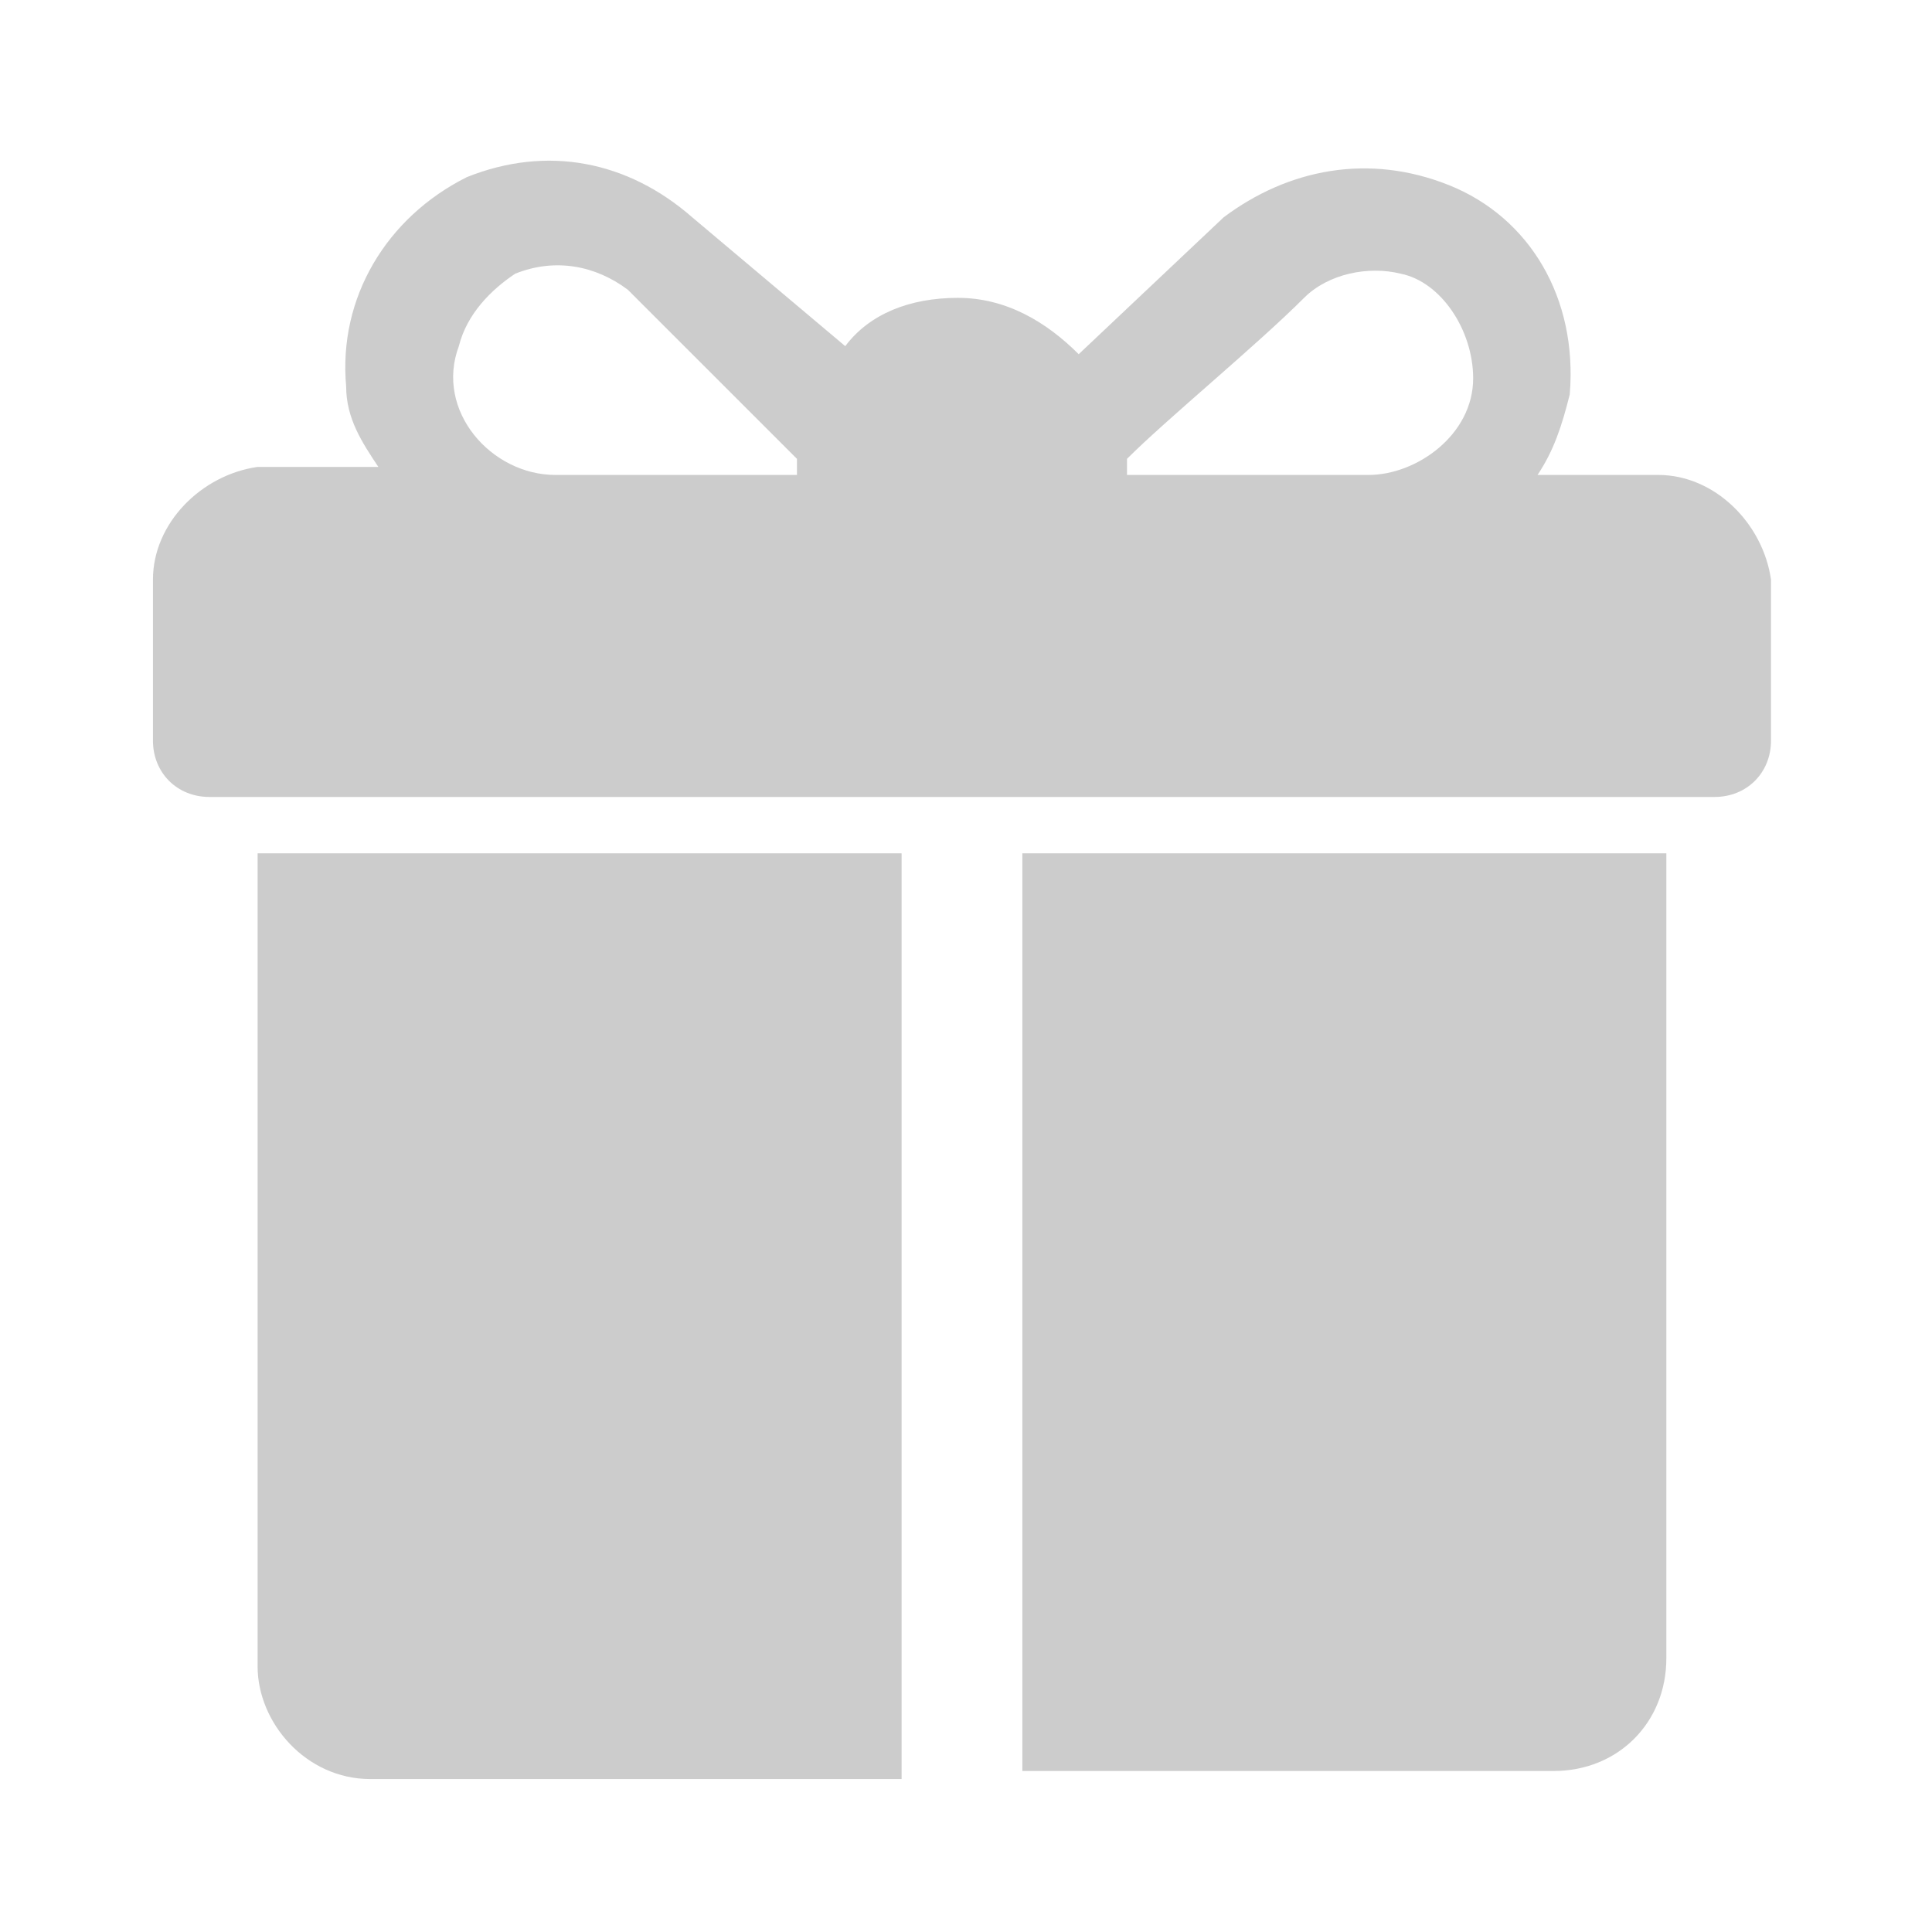 <?xml version="1.0" encoding="utf-8"?>
<!-- Generator: Adobe Illustrator 24.0.1, SVG Export Plug-In . SVG Version: 6.00 Build 0)  -->
<svg version="1.1" id="Layer_1" xmlns="http://www.w3.org/2000/svg" xmlns:xlink="http://www.w3.org/1999/xlink" x="0px" y="0px"
	 width="24px" height="24px" viewBox="0 0 24 24" style="enable-background:new 0 0 24 24;" xml:space="preserve">
<style type="text/css">
	.st0{opacity:0.7;}
	.st1{fill:#B7B7B7;}
	.st2{fill:none;}
</style>
<g id="ic-transaction-staked" class="st0">
	<g>
		<g>
			<path class="st1" d="M20.6,5.9h-1.5c0.2-0.3,0.3-0.6,0.4-1C19.6,3.7,19,2.7,18,2.3s-2-0.2-2.8,0.4l-1.8,1.7
				C13,4,12.5,3.7,11.9,3.7s-1.1,0.2-1.4,0.6L8.6,2.7C7.8,2,6.8,1.8,5.8,2.2c-1,0.5-1.6,1.5-1.5,2.6c0,0.4,0.2,0.7,0.4,1H3.2
				C2.5,5.9,1.9,6.5,1.9,7.2v2c0,0.4,0.3,0.7,0.7,0.7h18.7c0.4,0,0.7-0.3,0.7-0.7v-2C21.9,6.5,21.3,5.9,20.6,5.9z M9.9,5.7v0.2h-3
				c-0.8,0-1.5-0.8-1.2-1.6c0.1-0.4,0.4-0.7,0.7-0.9c0.5-0.2,1-0.1,1.4,0.2L9.9,5.7L9.9,5.7z M18.3,4.7c0,0.7-0.7,1.2-1.3,1.2h-3
				V5.7l0,0c0.5-0.5,1.6-1.4,2.2-2c0.3-0.3,0.8-0.4,1.2-0.3C17.9,3.5,18.3,4.1,18.3,4.7z"/>
		</g>
	</g>
	<g>
		<g>
			<path class="st1" d="M3.2,10.6v10.1c0,0.7,0.6,1.4,1.4,1.4h6.6V10.6H3.2z"/>
		</g>
	</g>
	<g>
		<g>
			<path class="st1" d="M12.7,10.6V22h6.6c0.8,0,1.4-0.6,1.4-1.4v-10H12.7L12.7,10.6z"/>
		</g>
	</g>
	<path id="Rectangle" class="st2" d="M0,0h24v24H0V0z"/>
</g>
</svg>
